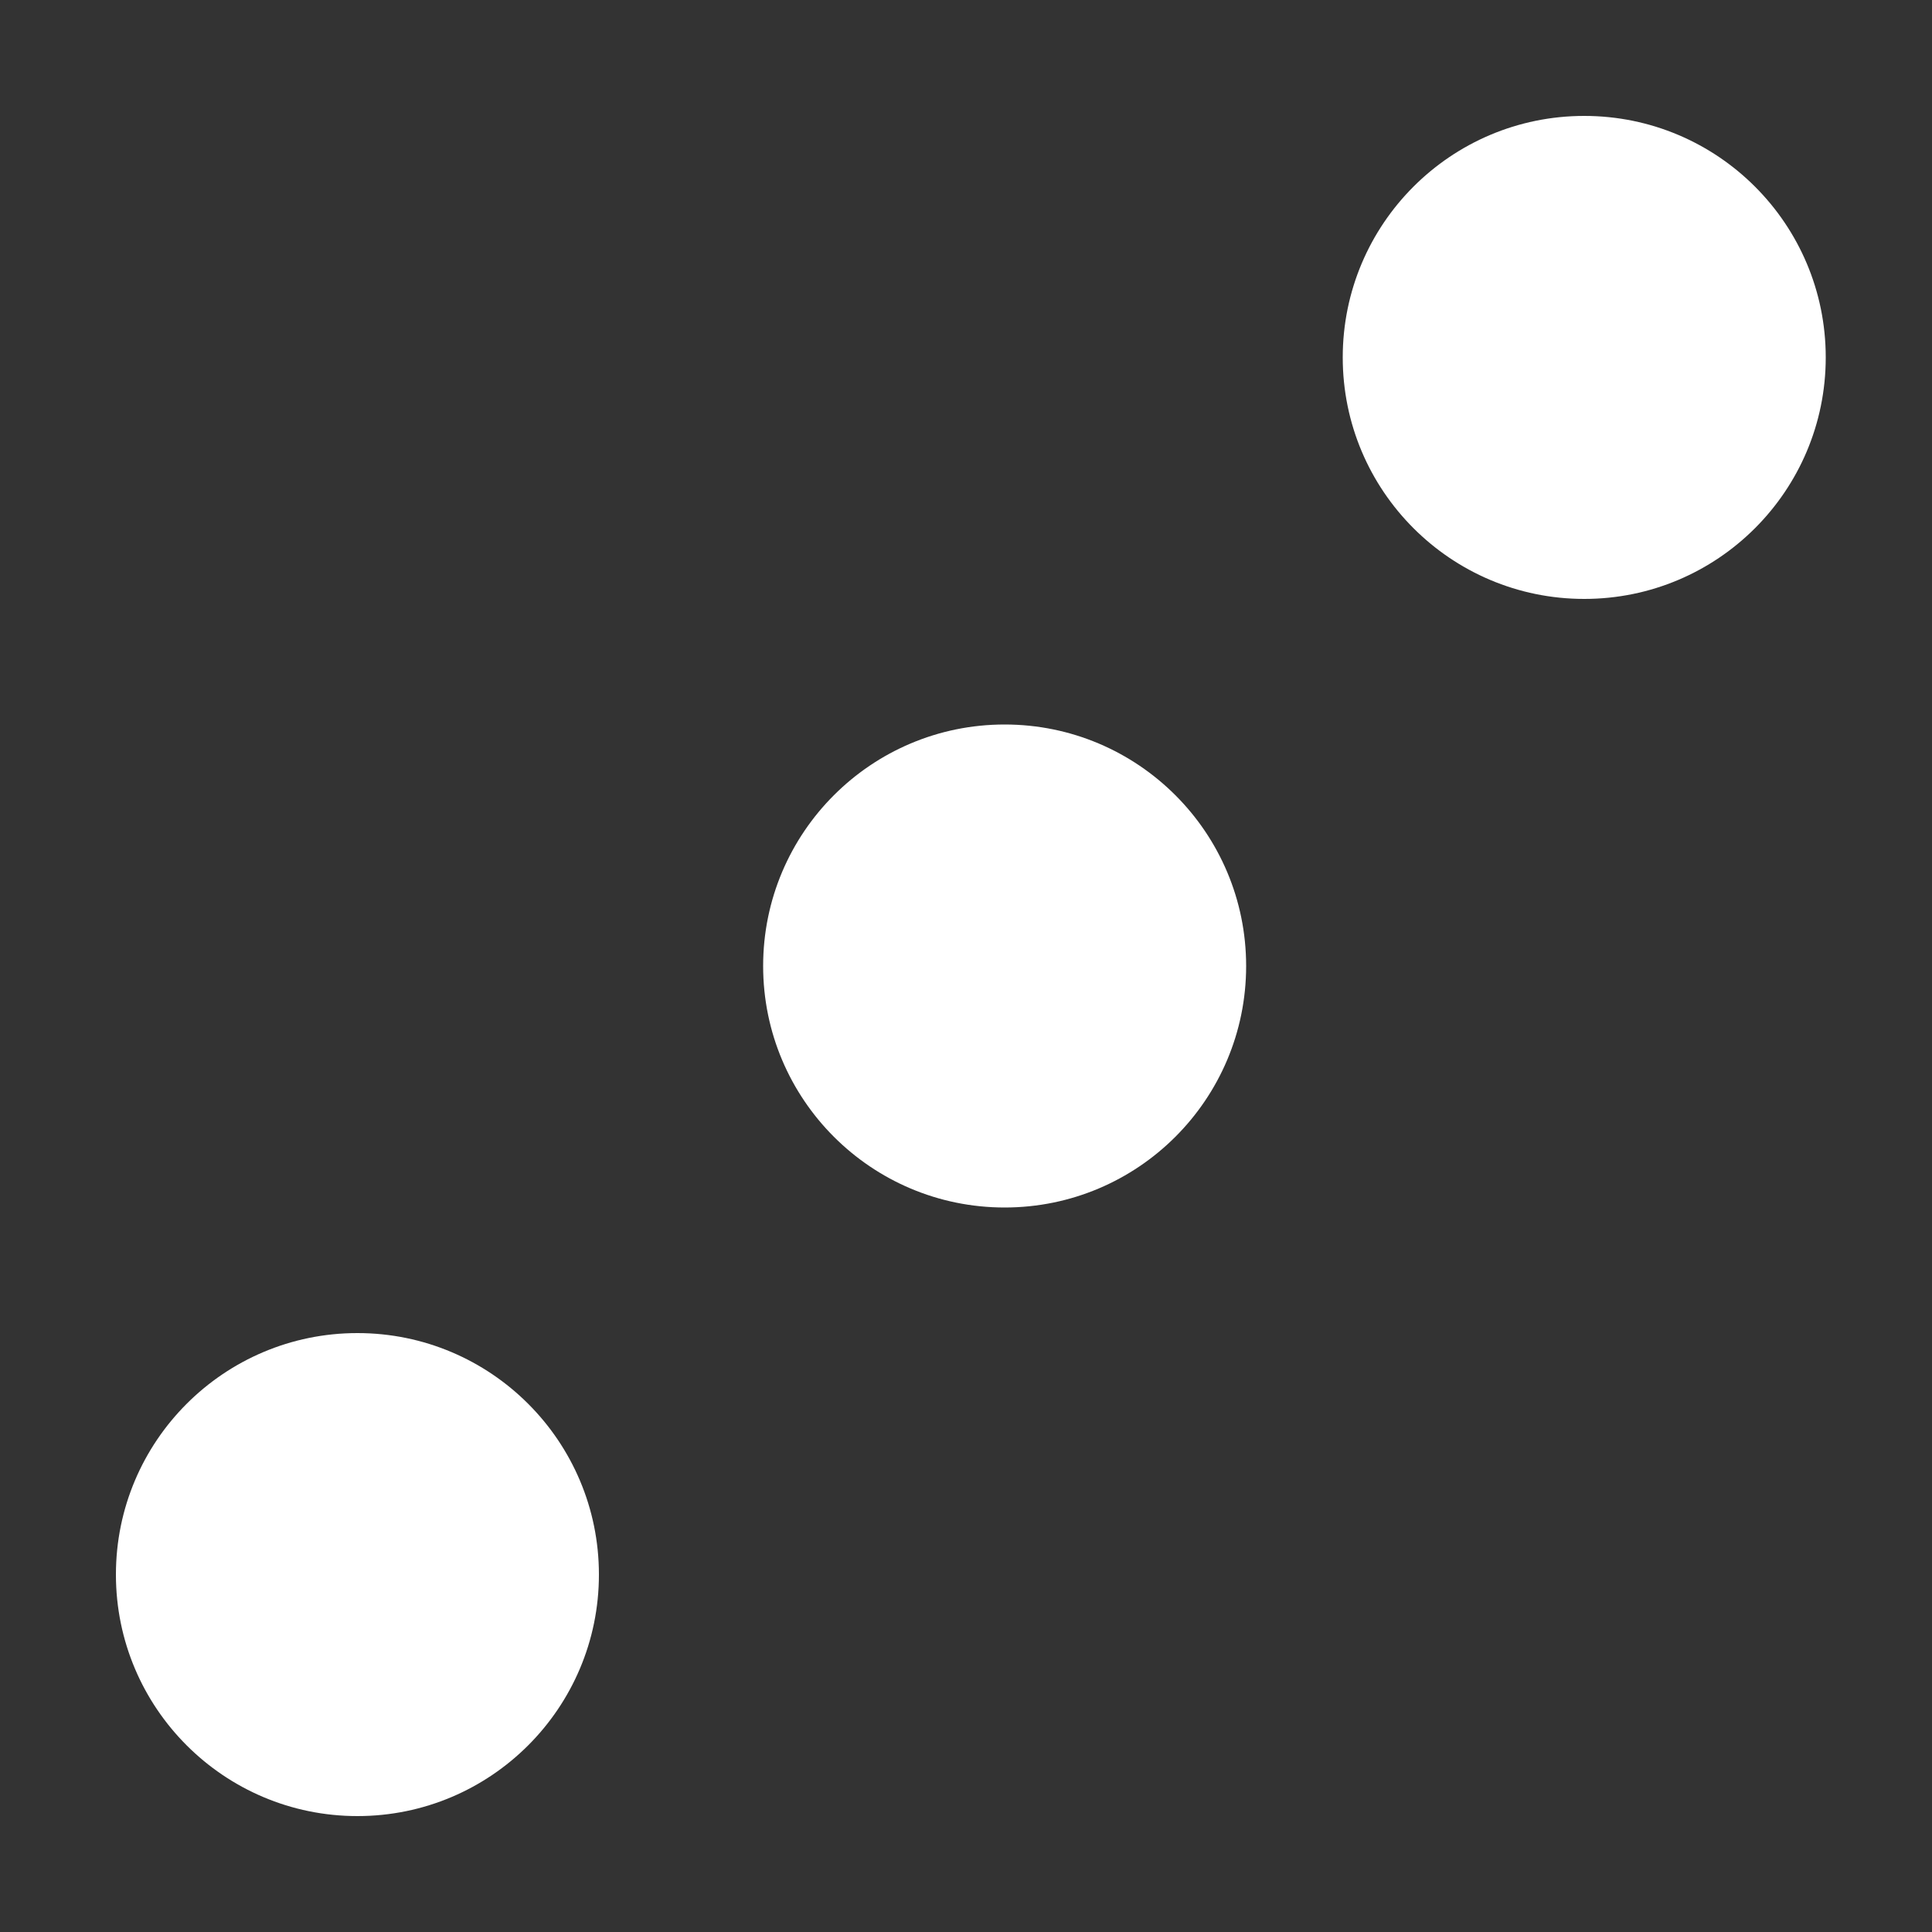 <?xml version="1.0" encoding="UTF-8" standalone="no"?>
<!-- Generator: Gravit.io -->
<svg xmlns="http://www.w3.org/2000/svg" xmlns:xlink="http://www.w3.org/1999/xlink" style="isolation:isolate" viewBox="0 0 200 200" width="200px" height="200px"><rect x="0" y="0" width="200" height="200" fill="#333333" stroke="none"/><defs><clipPath id="_clipPath_M8BixBEOnTjYow81VACP4Q5GrtfcFyOi"><rect width="200" height="200"/></clipPath></defs><g clip-path="url(#_clipPath_M8BixBEOnTjYow81VACP4Q5GrtfcFyOi)"><g opacity="0"><circle vector-effect="non-scaling-stroke" cx="37" cy="37" r="25" fill="rgb(255,255,255)"/></g><g opacity="0"><circle vector-effect="non-scaling-stroke" cx="37" cy="100" r="25" fill="rgb(255,255,255)"/></g><circle vector-effect="non-scaling-stroke" cx="104" cy="100" r="25" fill="rgb(255,255,255)"/><circle vector-effect="non-scaling-stroke" cx="37" cy="163" r="25" fill="rgb(255,255,255)"/><circle vector-effect="non-scaling-stroke" cx="164" cy="37" r="25" fill="rgb(255,255,255)"/><g opacity="0"><circle vector-effect="non-scaling-stroke" cx="164" cy="100" r="25" fill="rgb(255,255,255)"/></g><g opacity="0"><circle vector-effect="non-scaling-stroke" cx="164" cy="163" r="25" fill="rgb(255,255,255)"/></g></g></svg>